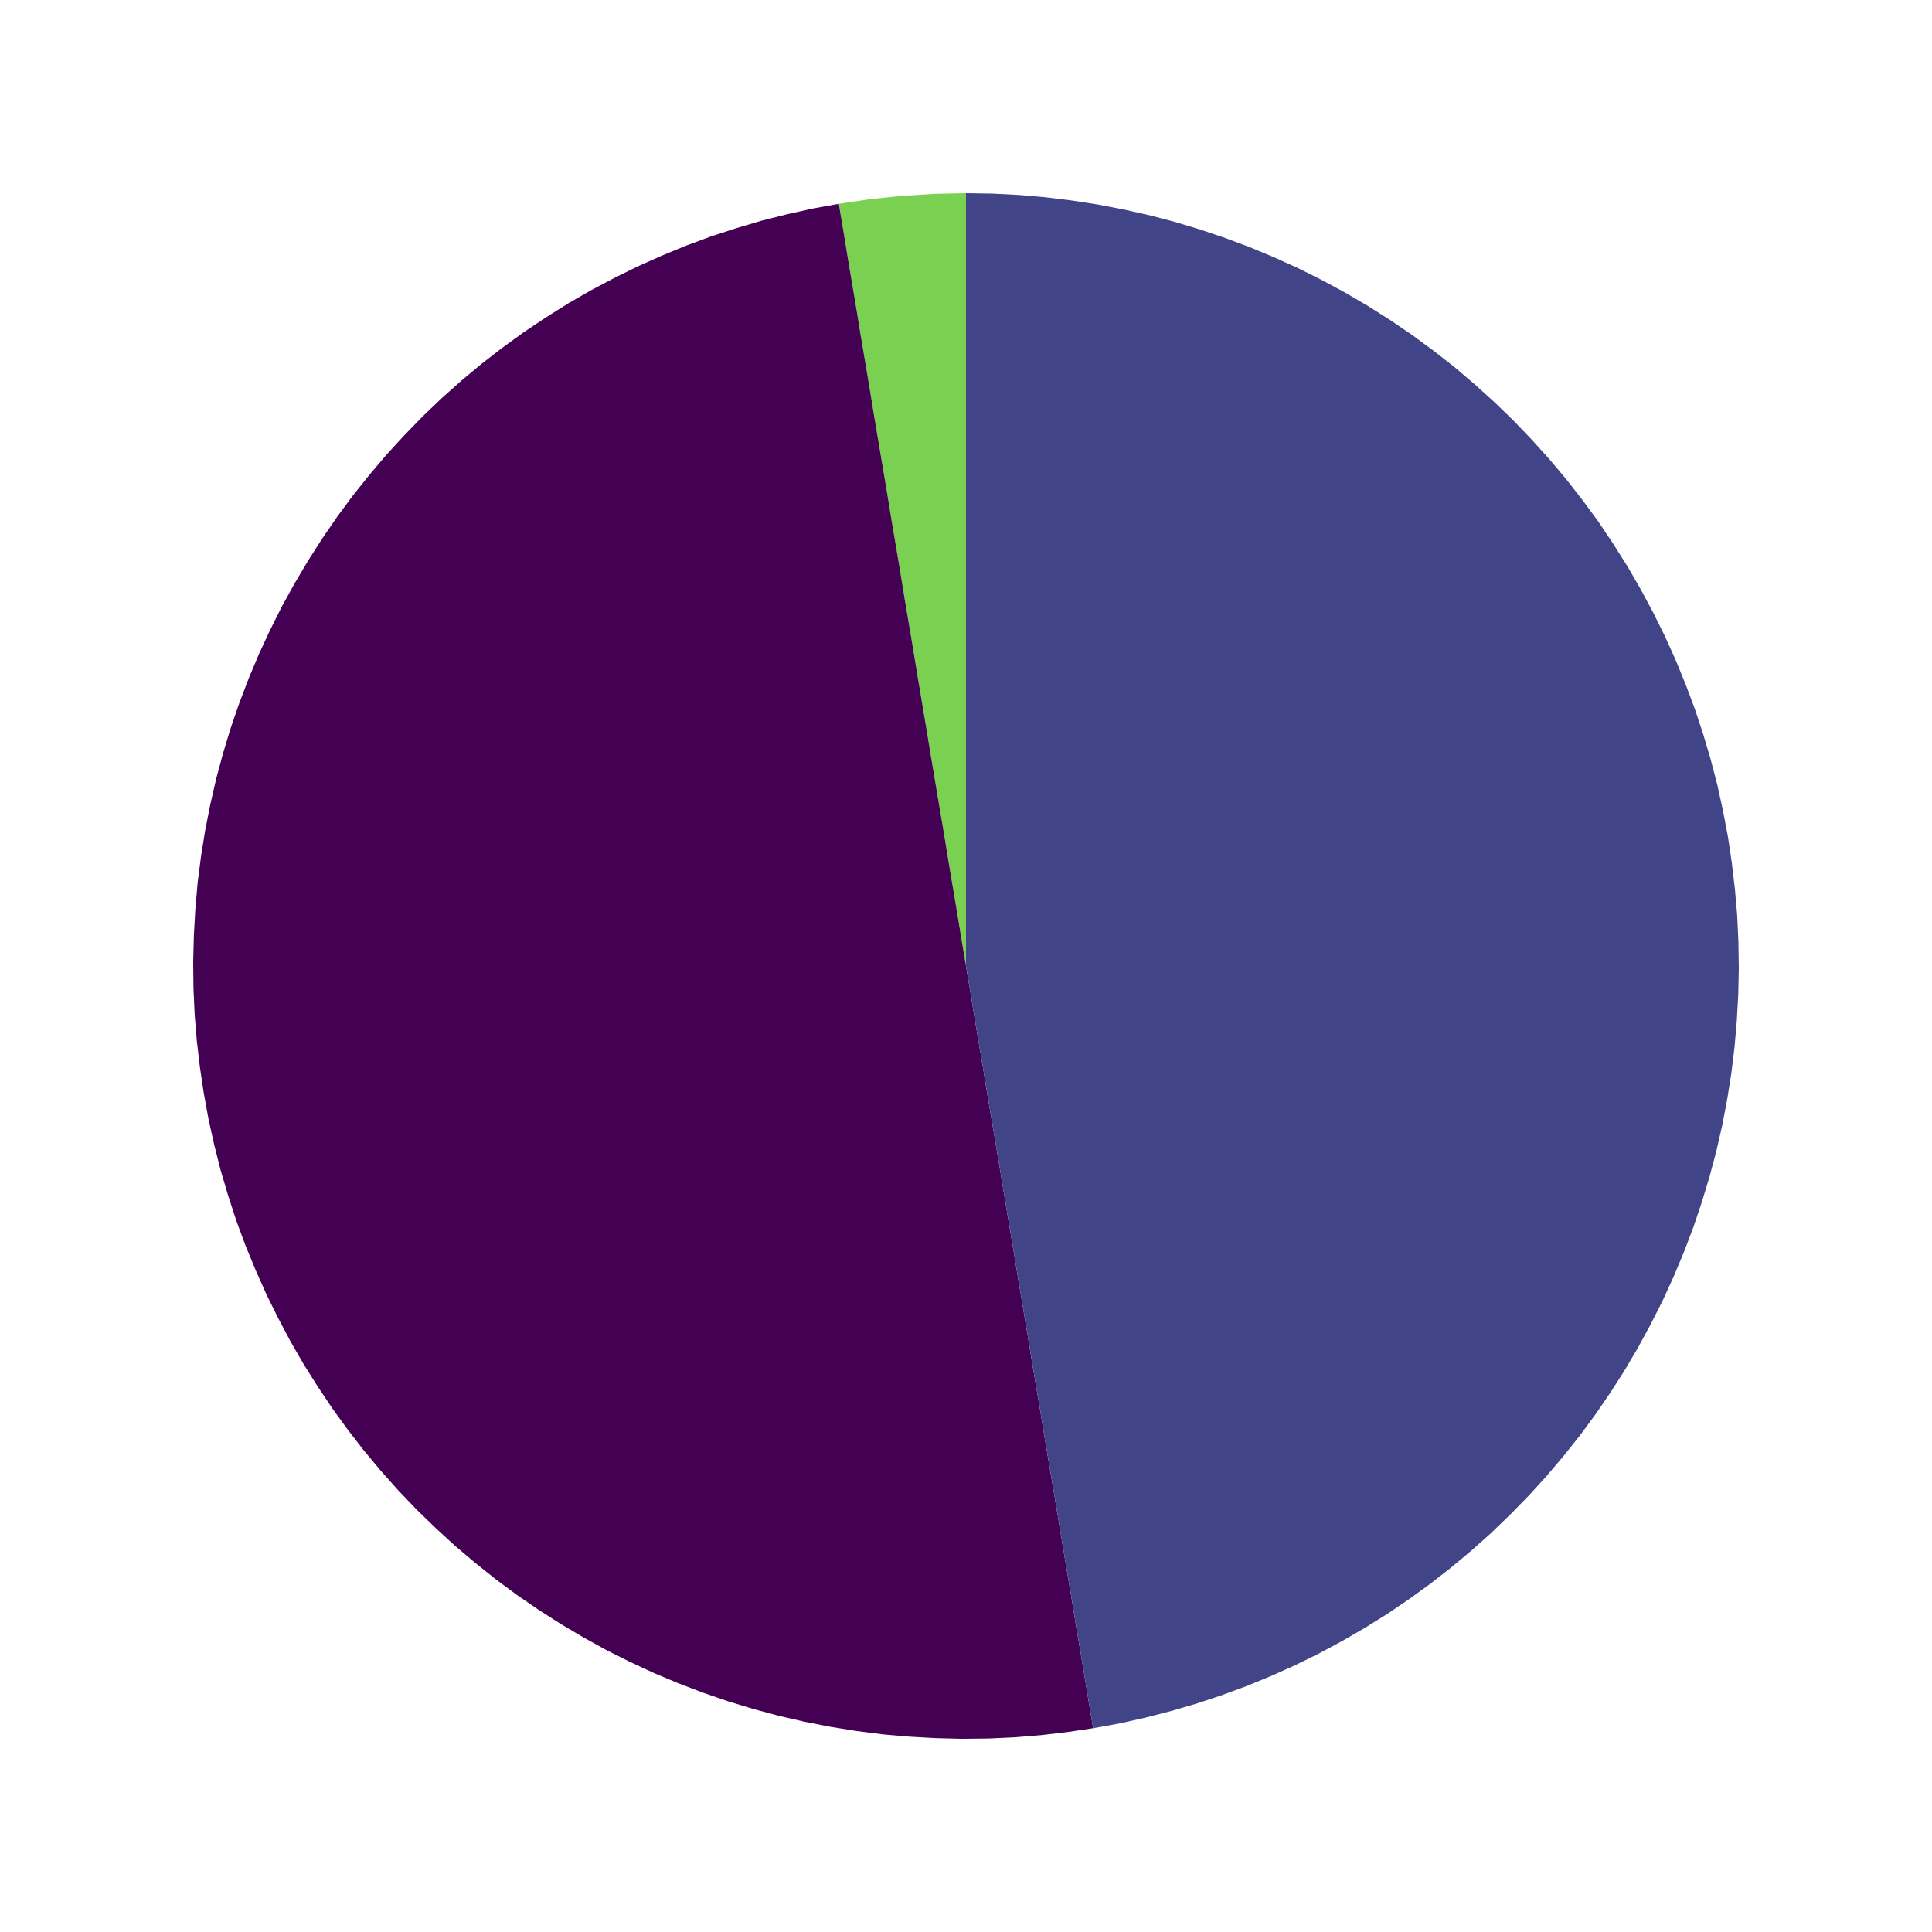 <?xml version='1.0' encoding='UTF-8' ?>
<svg xmlns='http://www.w3.org/2000/svg' xmlns:xlink='http://www.w3.org/1999/xlink' class='svglite' width='144.00pt' height='144.00pt' viewBox='0 0 144.00 144.00'>
<defs>
  <style type='text/css'><![CDATA[
    .svglite line, .svglite polyline, .svglite polygon, .svglite path, .svglite rect, .svglite circle {
      fill: none;
      stroke: #000000;
      stroke-linecap: round;
      stroke-linejoin: round;
      stroke-miterlimit: 10.00;
    }
  ]]></style>
</defs>
<rect width='100%' height='100%' style='stroke: none; fill: #FFFFFF;'/>
<defs>
  <clipPath id='cpMC4wMHwxNDQuMDB8MC4wMHwxNDQuMDA='>
    <rect x='0.00' y='0.00' width='144.00' height='144.00' />
  </clipPath>
</defs>
<g clip-path='url(#cpMC4wMHwxNDQuMDB8MC4wMHwxNDQuMDA=)'>
<polygon points='72.00,72.00 72.00,70.01 72.00,68.03 72.00,66.04 72.00,64.06 72.00,62.07 72.00,60.08 72.00,58.10 72.00,56.11 72.00,54.12 72.00,52.14 72.00,50.15 72.00,48.17 72.00,46.18 72.00,44.19 72.00,42.21 72.00,40.22 72.00,38.23 72.00,36.25 72.00,34.26 72.00,32.28 72.00,30.29 72.00,28.30 72.00,26.32 72.00,24.33 72.00,22.34 72.00,20.36 72.00,18.37 72.00,16.39 72.00,14.40 69.62,14.45 67.24,14.60 64.88,14.84 62.52,15.19 62.85,17.14 63.17,19.10 63.50,21.06 63.83,23.02 64.15,24.98 64.48,26.94 64.81,28.90 65.13,30.86 65.46,32.82 65.79,34.78 66.12,36.74 66.44,38.70 66.77,40.65 67.10,42.61 67.42,44.57 67.75,46.53 68.08,48.49 68.40,50.45 68.73,52.41 69.06,54.37 69.38,56.33 69.71,58.29 70.04,60.25 70.37,62.20 70.69,64.16 71.02,66.12 71.35,68.08 71.67,70.04 72.00,72.00 72.00,72.00 ' style='stroke-width: 1.07; stroke: none; fill: #7AD151;' />
<polygon points='72.00,72.00 71.67,70.04 71.35,68.08 71.02,66.12 70.69,64.16 70.37,62.20 70.04,60.25 69.71,58.29 69.38,56.33 69.06,54.37 68.73,52.41 68.40,50.45 68.08,48.49 67.75,46.53 67.42,44.57 67.10,42.61 66.77,40.65 66.44,38.70 66.12,36.74 65.79,34.78 65.46,32.82 65.13,30.86 64.81,28.90 64.48,26.94 64.15,24.98 63.83,23.02 63.50,21.06 63.17,19.10 62.85,17.14 62.52,15.19 62.52,15.19 62.85,17.14 63.17,19.10 63.50,21.06 63.83,23.02 64.15,24.98 64.48,26.94 64.81,28.90 65.13,30.86 65.46,32.82 65.79,34.78 66.12,36.74 66.44,38.70 66.77,40.65 67.10,42.61 67.42,44.57 67.75,46.53 68.08,48.49 68.40,50.45 68.73,52.41 69.06,54.37 69.38,56.33 69.71,58.29 70.04,60.25 70.37,62.20 70.69,64.16 71.02,66.12 71.35,68.08 71.67,70.04 72.00,72.00 72.00,72.00 ' style='stroke-width: 1.07; stroke: none; fill: #FDE725;' />
<polygon points='72.00,72.00 71.67,70.04 71.35,68.08 71.02,66.12 70.69,64.16 70.37,62.20 70.04,60.25 69.71,58.29 69.38,56.33 69.06,54.37 68.73,52.41 68.40,50.45 68.08,48.49 67.75,46.53 67.42,44.57 67.10,42.61 66.77,40.65 66.44,38.70 66.12,36.74 65.79,34.78 65.46,32.82 65.13,30.86 64.81,28.90 64.48,26.94 64.15,24.98 63.83,23.02 63.50,21.06 63.17,19.10 62.85,17.14 62.52,15.19 62.52,15.19 62.85,17.14 63.17,19.10 63.50,21.06 63.83,23.02 64.15,24.98 64.48,26.94 64.81,28.90 65.13,30.86 65.46,32.82 65.79,34.78 66.12,36.74 66.44,38.70 66.77,40.65 67.10,42.61 67.42,44.57 67.75,46.53 68.08,48.49 68.40,50.45 68.73,52.41 69.06,54.37 69.38,56.33 69.71,58.29 70.04,60.25 70.37,62.20 70.69,64.16 71.02,66.12 71.35,68.08 71.67,70.04 72.00,72.00 72.00,72.00 ' style='stroke-width: 1.07; stroke: none; fill: #22A884;' />
<polygon points='72.00,72.00 71.67,70.04 71.35,68.08 71.02,66.12 70.69,64.16 70.37,62.20 70.04,60.25 69.71,58.29 69.38,56.33 69.06,54.37 68.73,52.41 68.40,50.45 68.08,48.49 67.75,46.53 67.42,44.57 67.10,42.61 66.77,40.65 66.44,38.70 66.12,36.74 65.79,34.78 65.46,32.82 65.13,30.86 64.81,28.90 64.48,26.94 64.15,24.98 63.83,23.02 63.50,21.06 63.17,19.10 62.85,17.14 62.52,15.19 60.59,15.54 58.66,15.97 56.76,16.45 54.87,17.01 53.00,17.62 51.16,18.30 49.34,19.05 47.54,19.85 45.78,20.72 44.04,21.64 42.34,22.62 40.67,23.67 39.04,24.76 37.44,25.92 35.89,27.12 34.38,28.38 32.91,29.69 31.49,31.05 30.12,32.46 28.79,33.91 27.52,35.41 26.29,36.95 25.12,38.53 24.01,40.15 22.95,41.81 21.95,43.50 21.00,45.22 20.12,46.98 19.29,48.77 18.53,50.58 17.83,52.42 17.19,54.28 16.62,56.16 16.11,58.06 15.67,59.98 15.29,61.91 14.98,63.85 14.73,65.80 14.56,67.76 14.45,69.72 14.40,71.69 14.42,73.66 14.51,75.62 14.67,77.58 14.90,79.54 15.19,81.48 15.54,83.41 15.97,85.34 16.45,87.24 17.01,89.13 17.62,91.00 18.30,92.84 19.05,94.66 19.85,96.46 20.72,98.22 21.64,99.96 22.62,101.66 23.67,103.33 24.76,104.96 25.92,106.56 27.12,108.11 28.38,109.62 29.69,111.09 31.05,112.51 32.46,113.88 33.91,115.21 35.41,116.48 36.95,117.71 38.53,118.88 40.15,119.99 41.81,121.05 43.50,122.05 45.22,123.00 46.98,123.88 48.77,124.71 50.58,125.47 52.42,126.17 54.28,126.81 56.16,127.38 58.06,127.89 59.98,128.33 61.91,128.71 63.85,129.02 65.80,129.27 67.76,129.44 69.72,129.55 71.69,129.60 73.66,129.58 75.62,129.49 77.58,129.33 79.54,129.10 81.48,128.81 81.15,126.86 80.83,124.90 80.50,122.94 80.17,120.98 79.85,119.02 79.52,117.06 79.19,115.10 78.87,113.14 78.54,111.18 78.21,109.22 77.88,107.26 77.56,105.30 77.23,103.35 76.90,101.39 76.58,99.43 76.25,97.47 75.92,95.51 75.60,93.55 75.27,91.59 74.94,89.63 74.62,87.67 74.29,85.71 73.96,83.75 73.63,81.80 73.31,79.84 72.98,77.88 72.65,75.92 72.33,73.96 72.00,72.00 72.00,72.00 ' style='stroke-width: 1.07; stroke: none; fill: #440154;' />
<polygon points='72.00,72.00 72.33,73.96 72.65,75.92 72.98,77.88 73.31,79.84 73.63,81.80 73.96,83.75 74.29,85.71 74.62,87.67 74.94,89.63 75.27,91.59 75.60,93.55 75.92,95.51 76.25,97.47 76.58,99.43 76.90,101.39 77.23,103.35 77.56,105.30 77.88,107.26 78.21,109.22 78.54,111.18 78.87,113.14 79.19,115.10 79.52,117.06 79.85,119.02 80.17,120.98 80.50,122.94 80.83,124.90 81.15,126.86 81.48,128.81 81.48,128.81 81.15,126.86 80.83,124.90 80.50,122.94 80.17,120.98 79.85,119.02 79.52,117.06 79.19,115.10 78.87,113.14 78.54,111.18 78.21,109.22 77.88,107.26 77.56,105.30 77.23,103.35 76.90,101.39 76.58,99.43 76.25,97.47 75.92,95.51 75.60,93.55 75.27,91.59 74.94,89.63 74.62,87.67 74.29,85.71 73.96,83.75 73.63,81.80 73.31,79.84 72.98,77.88 72.65,75.92 72.33,73.96 72.00,72.00 72.00,72.00 ' style='stroke-width: 1.07; stroke: none; fill: #2A788E;' />
<polygon points='72.00,72.00 72.33,73.96 72.65,75.92 72.98,77.88 73.31,79.84 73.63,81.80 73.96,83.75 74.29,85.71 74.62,87.67 74.94,89.63 75.27,91.59 75.60,93.55 75.92,95.51 76.25,97.47 76.58,99.43 76.90,101.39 77.23,103.35 77.56,105.30 77.88,107.26 78.21,109.22 78.54,111.18 78.87,113.14 79.19,115.10 79.52,117.06 79.85,119.02 80.17,120.98 80.50,122.94 80.83,124.90 81.15,126.86 81.48,128.81 83.42,128.46 85.34,128.03 87.25,127.54 89.14,126.99 91.01,126.37 92.86,125.69 94.69,124.94 96.48,124.14 98.25,123.27 99.99,122.34 101.70,121.35 103.37,120.31 105.00,119.21 106.60,118.05 108.15,116.84 109.66,115.58 111.13,114.27 112.55,112.90 113.93,111.49 115.26,110.03 116.53,108.53 117.76,106.99 118.93,105.40 120.04,103.78 121.10,102.12 122.10,100.42 123.04,98.69 123.93,96.93 124.75,95.14 125.51,93.32 126.21,91.48 126.84,89.61 127.41,87.73 127.92,85.82 128.36,83.90 128.73,81.97 129.04,80.02 129.28,78.06 129.45,76.10 129.56,74.13 129.60,72.16 129.57,70.19 129.48,68.23 129.31,66.26 129.08,64.31 128.79,62.36 128.42,60.42 128.00,58.50 127.50,56.59 126.94,54.70 126.32,52.83 125.63,50.99 124.88,49.16 124.07,47.37 123.19,45.60 122.26,43.87 121.27,42.16 120.22,40.50 119.12,38.86 117.95,37.27 116.74,35.72 115.47,34.21 114.15,32.75 112.79,31.33 111.37,29.96 109.91,28.64 108.41,27.36 106.86,26.15 105.27,24.98 103.64,23.87 101.98,22.82 100.28,21.82 98.54,20.88 96.78,20.00 94.99,19.19 93.17,18.43 91.32,17.74 89.46,17.11 87.57,16.54 85.66,16.04 83.74,15.61 81.80,15.24 79.86,14.94 77.90,14.70 75.94,14.53 73.97,14.43 72.00,14.40 72.00,16.39 72.00,18.37 72.00,20.36 72.00,22.34 72.00,24.33 72.00,26.32 72.00,28.30 72.00,30.29 72.00,32.28 72.00,34.26 72.00,36.25 72.00,38.23 72.00,40.22 72.00,42.21 72.00,44.19 72.00,46.18 72.00,48.17 72.00,50.15 72.00,52.14 72.00,54.12 72.00,56.11 72.00,58.10 72.00,60.08 72.00,62.07 72.00,64.06 72.00,66.04 72.00,68.03 72.00,70.01 72.00,72.00 72.00,72.00 ' style='stroke-width: 1.07; stroke: none; fill: #414487;' />
</g>
</svg>

